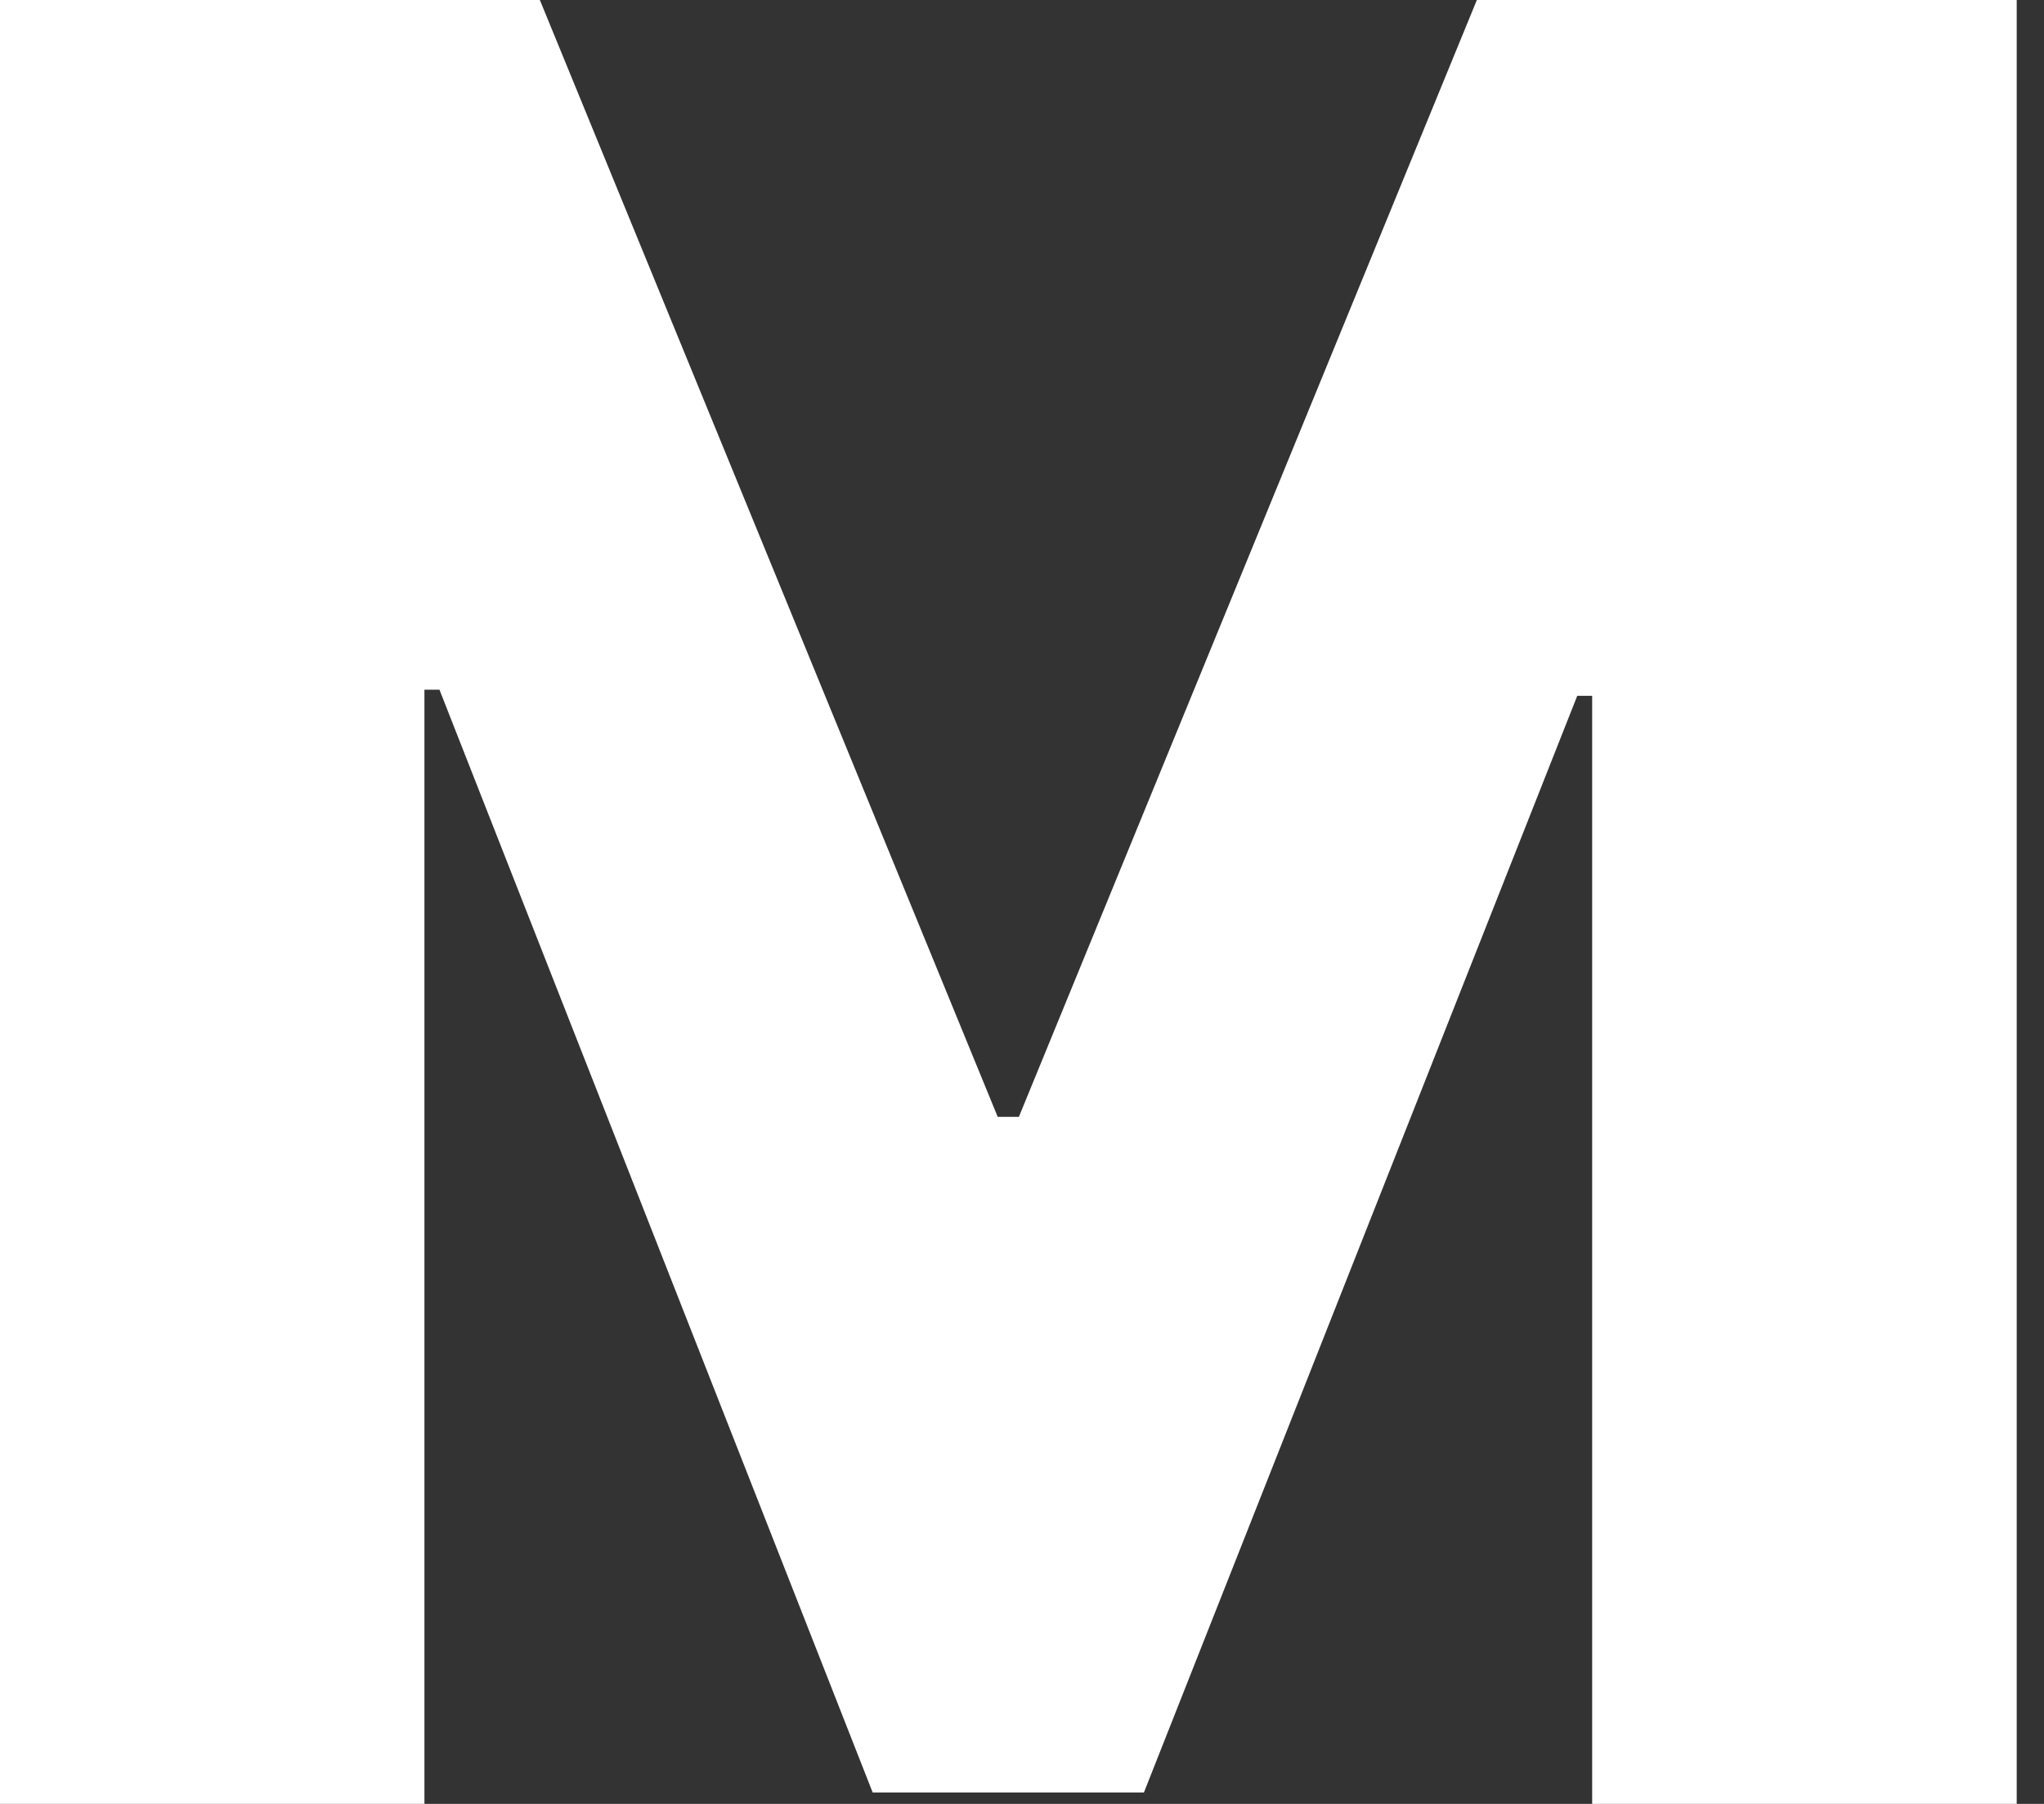 <svg width="17" height="15" viewBox="0 0 17 15" fill="none" xmlns="http://www.w3.org/2000/svg">
<rect x="0" y="0" width="17" height="15" fill="#333333" stroke="none"/>
<path d="M0 0H4.49L8.298 9.287H8.474L12.283 0H16.773V15H13.242V5.786H13.118L9.514 14.905H7.258L3.655 5.735H3.53V15H0V0Z" fill="white"/>
</svg>
